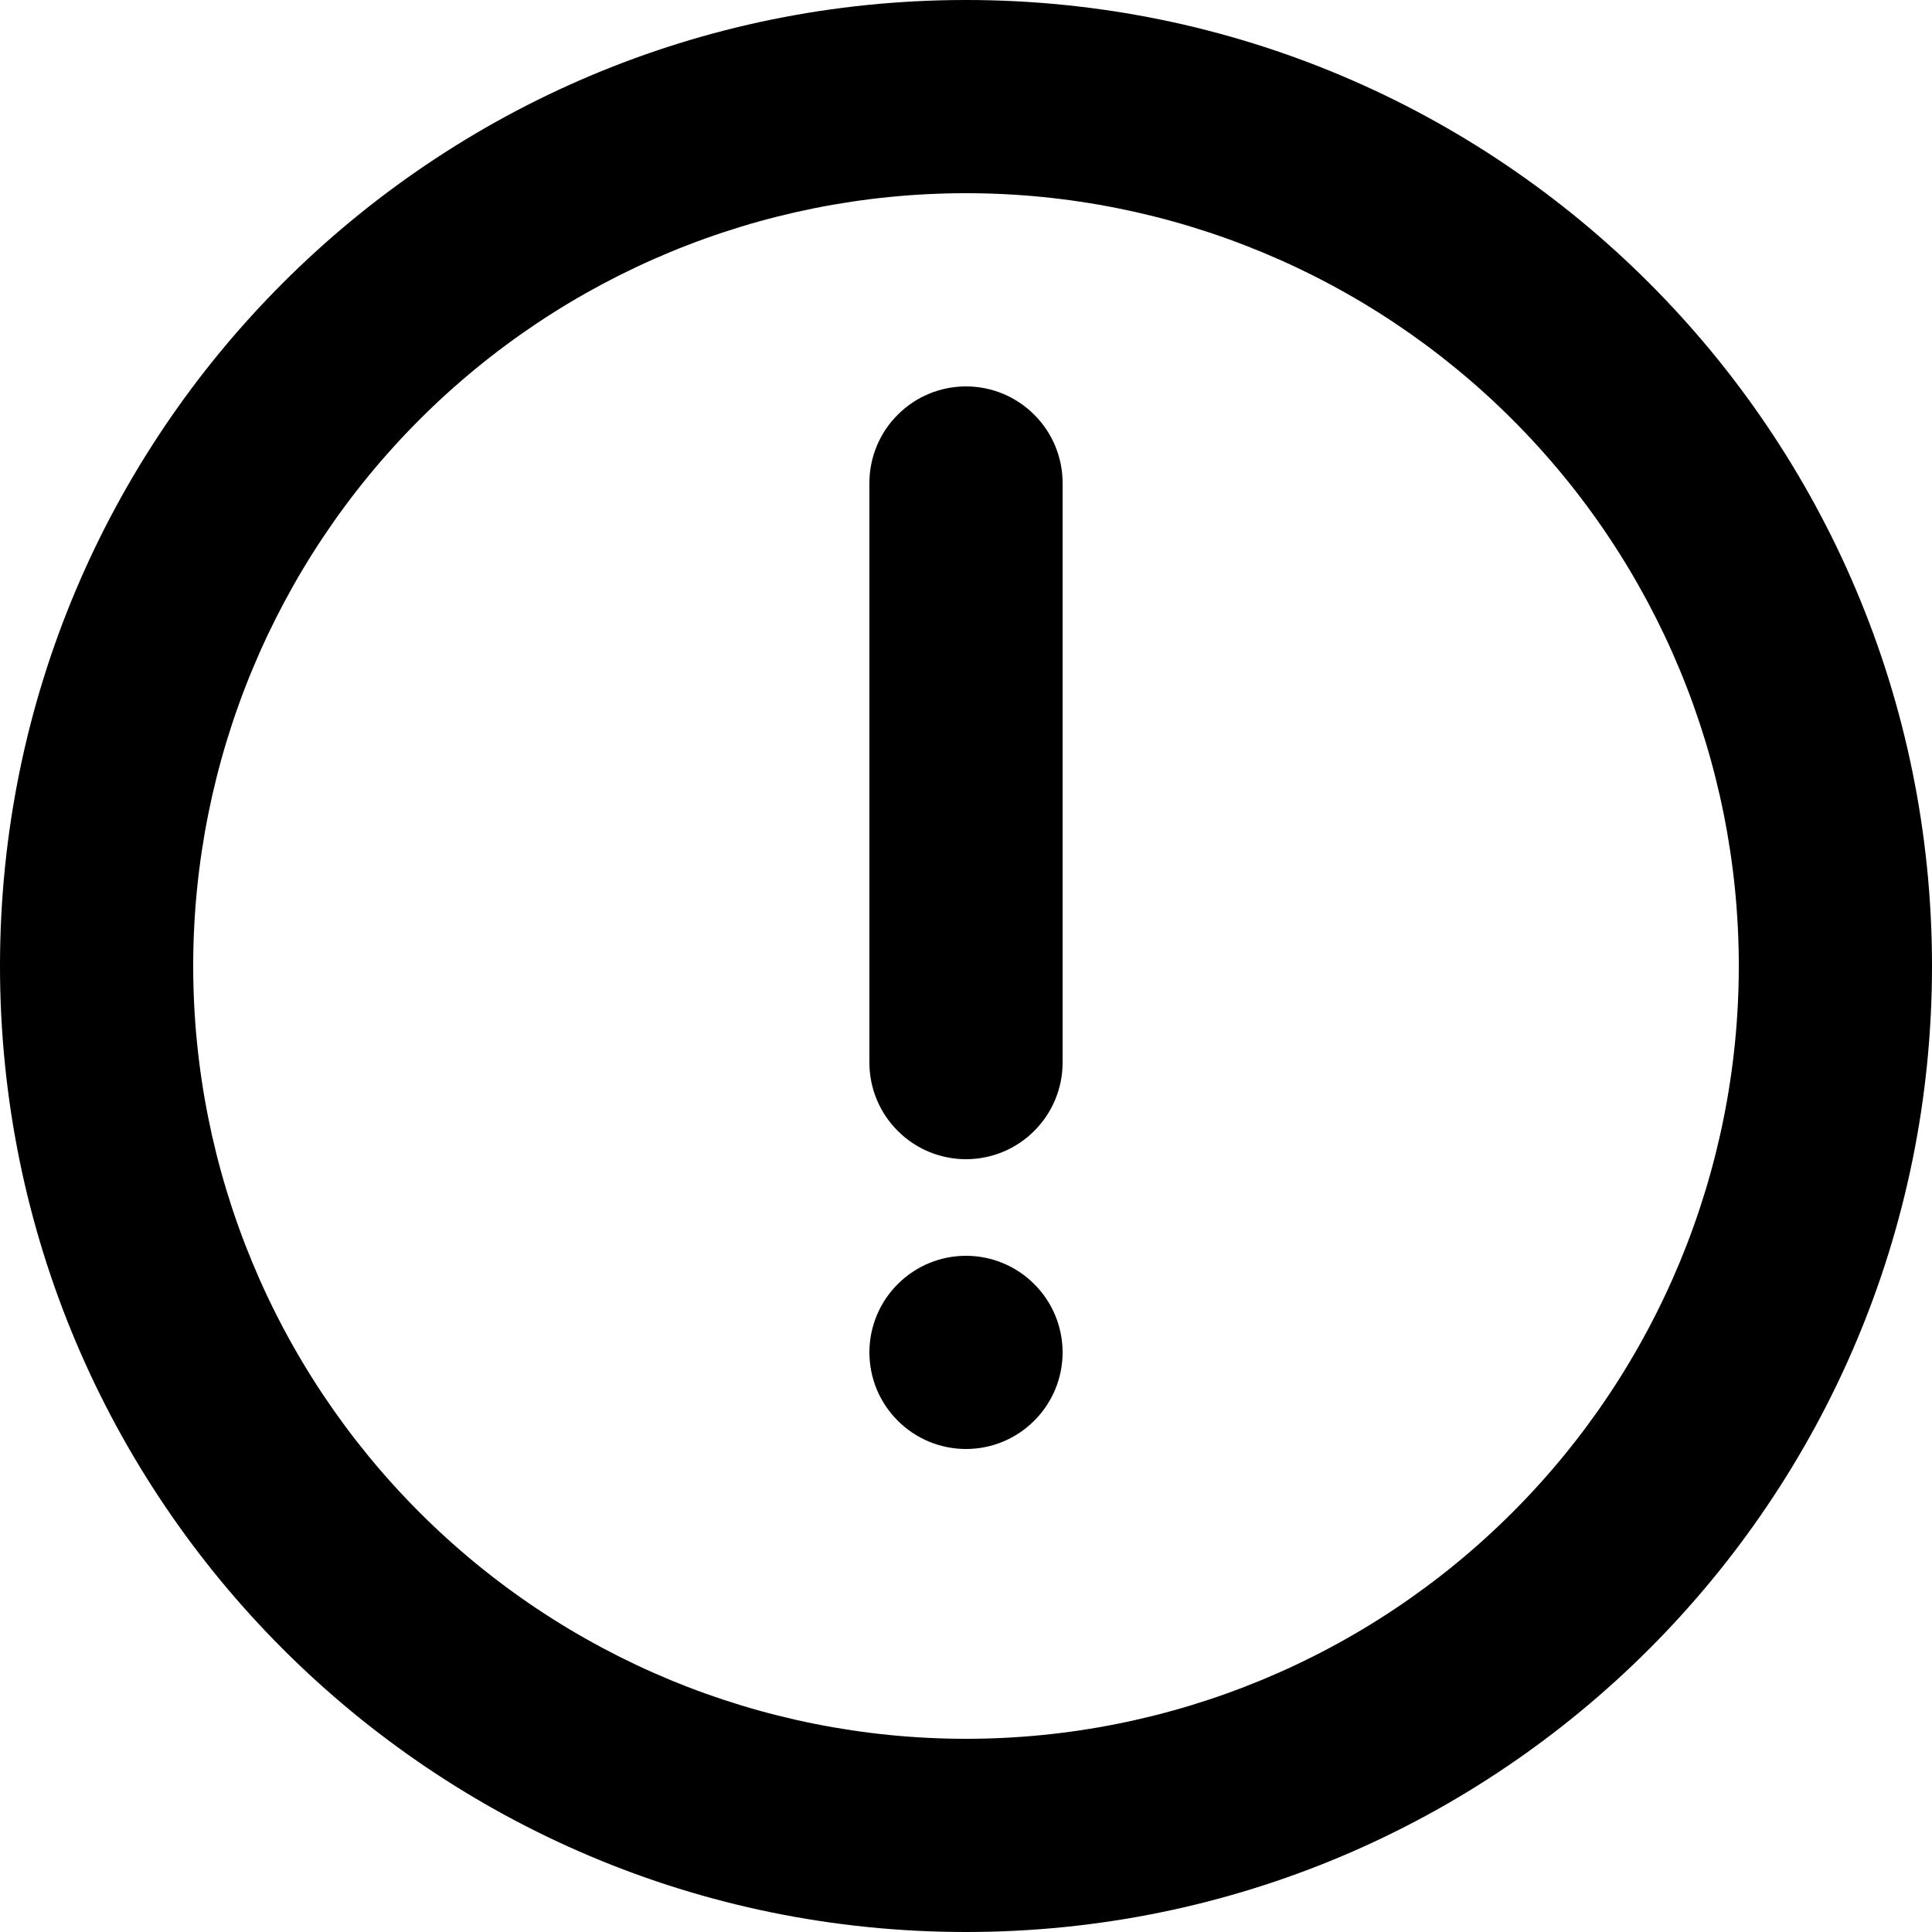 <?xml version="1.0" encoding="UTF-8" standalone="no"?><svg width='18' height='18' viewBox='0 0 18 18' fill='none' xmlns='http://www.w3.org/2000/svg'>
<path d='M9 0C13.971 0 18 4.029 18 9C18 13.971 13.971 18 9 18C4.029 18 0 13.971 0 9C0 4.029 4.029 0 9 0ZM9 1.8C7.09 1.8 5.259 2.559 3.909 3.909C2.559 5.259 1.8 7.09 1.8 9C1.8 10.91 2.559 12.741 3.909 14.091C5.259 15.441 7.09 16.2 9 16.2C10.91 16.2 12.741 15.441 14.091 14.091C15.441 12.741 16.2 10.91 16.2 9C16.2 7.09 15.441 5.259 14.091 3.909C12.741 2.559 10.91 1.8 9 1.8ZM9 11.7C9.239 11.7 9.468 11.795 9.636 11.964C9.805 12.132 9.9 12.361 9.9 12.6C9.9 12.839 9.805 13.068 9.636 13.236C9.468 13.405 9.239 13.5 9 13.5C8.761 13.5 8.532 13.405 8.364 13.236C8.195 13.068 8.1 12.839 8.1 12.6C8.1 12.361 8.195 12.132 8.364 11.964C8.532 11.795 8.761 11.7 9 11.7ZM9 3.6C9.239 3.6 9.468 3.695 9.636 3.864C9.805 4.032 9.9 4.261 9.9 4.5V9.9C9.9 10.139 9.805 10.368 9.636 10.536C9.468 10.705 9.239 10.8 9 10.8C8.761 10.8 8.532 10.705 8.364 10.536C8.195 10.368 8.1 10.139 8.1 9.9V4.5C8.1 4.261 8.195 4.032 8.364 3.864C8.532 3.695 8.761 3.6 9 3.6Z' fill='black'/>
</svg>
